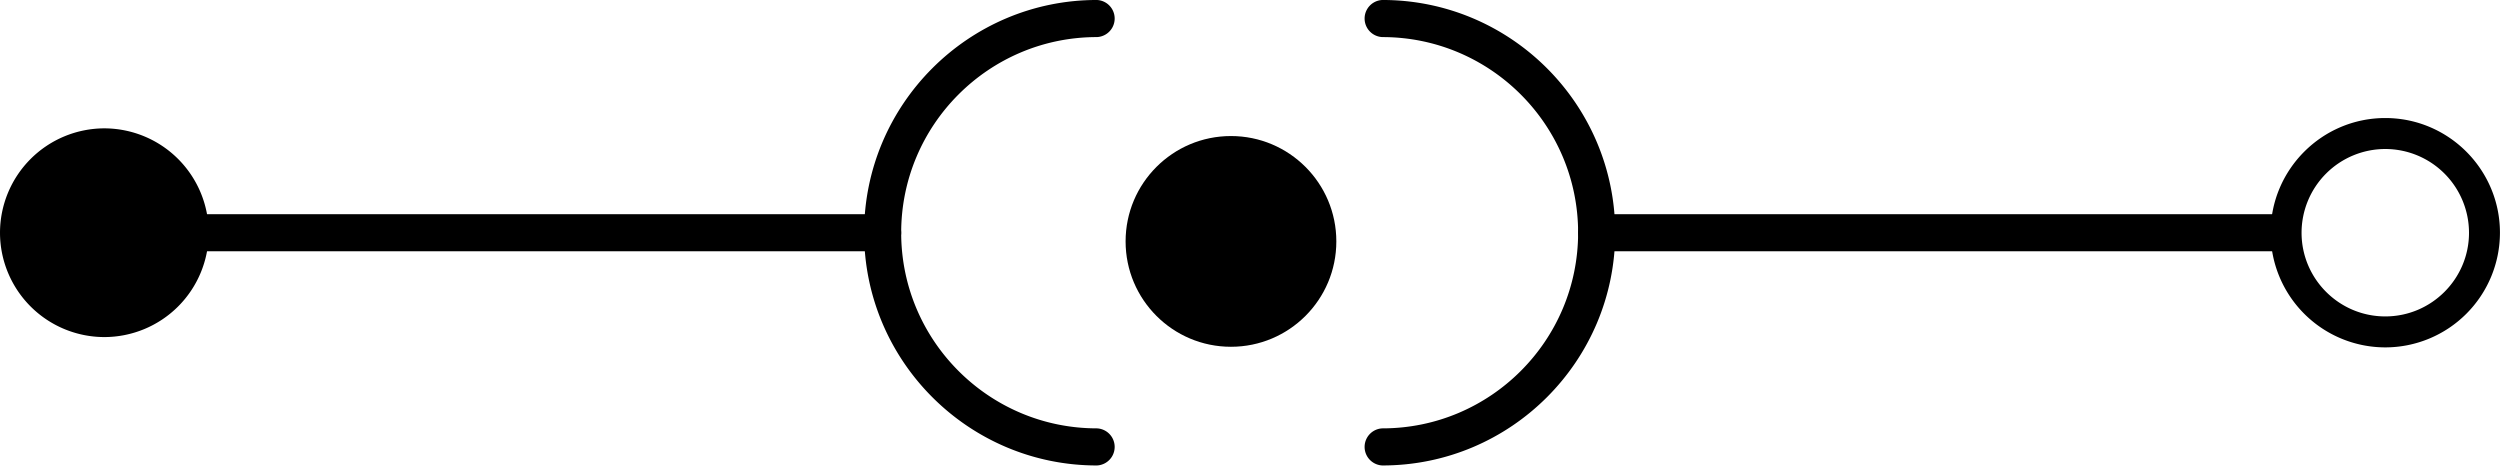 <svg xmlns="http://www.w3.org/2000/svg" viewBox="0 0 100 18.62"  xmlns:xlink="http://www.w3.org/1999/xlink" version="1.1" ><g transform="translate(-5.501 -46.191) scale(1.11)" id="containerlessSvgTemplate"><g fill="#000000"><path d="M36.763 50.668H12.291a.668.668 0 1 1 0-1.336h24.472a.668.668 0 1 1 0 1.336zM86.966 50.668H62.493a.668.668 0 1 1 0-1.336h24.473a.668.668 0 1 1 0 1.336z"></path><path d="M44.481 58.387c-4.624 0-8.386-3.763-8.386-8.387s3.762-8.387 8.386-8.387a.669.669 0 0 1 0 1.337c-3.888 0-7.05 3.162-7.05 7.05s3.163 7.05 7.05 7.05a.669.669 0 0 1 0 1.337zM54.774 58.387a.669.669 0 0 1 0-1.337c3.888 0 7.051-3.162 7.051-7.05s-3.163-7.05-7.051-7.05a.669.669 0 0 1 0-1.337c4.625 0 8.387 3.763 8.387 8.387s-3.762 8.387-8.387 8.387zM90.912 54.132a4.136 4.136 0 0 1-4.132-4.131c0-2.279 1.854-4.134 4.132-4.134s4.132 1.854 4.132 4.134a4.136 4.136 0 0 1-4.132 4.131zm0-7.149a3.02 3.02 0 0 0-3.017 3.018c0 1.662 1.353 3.015 3.017 3.015s3.017-1.353 3.017-3.015a3.02 3.02 0 0 0-3.017-3.018zM12.291 50.001c0 1.974-1.601 3.572-3.575 3.572a3.573 3.573 0 1 1 0-7.147 3.574 3.574 0 0 1 3.575 3.575z"></path><path d="M8.716 53.76a3.764 3.764 0 0 1-3.76-3.759 3.766 3.766 0 0 1 3.76-3.762 3.766 3.766 0 0 1 3.761 3.762 3.765 3.765 0 0 1-3.761 3.759zm0-7.149a3.393 3.393 0 0 0-3.388 3.39 3.392 3.392 0 0 0 3.388 3.387 3.392 3.392 0 0 0 3.389-3.387 3.395 3.395 0 0 0-3.389-3.39z"></path><g><circle cx="49.315" cy="50.313" r="3.797"></circle></g></g></g></svg>